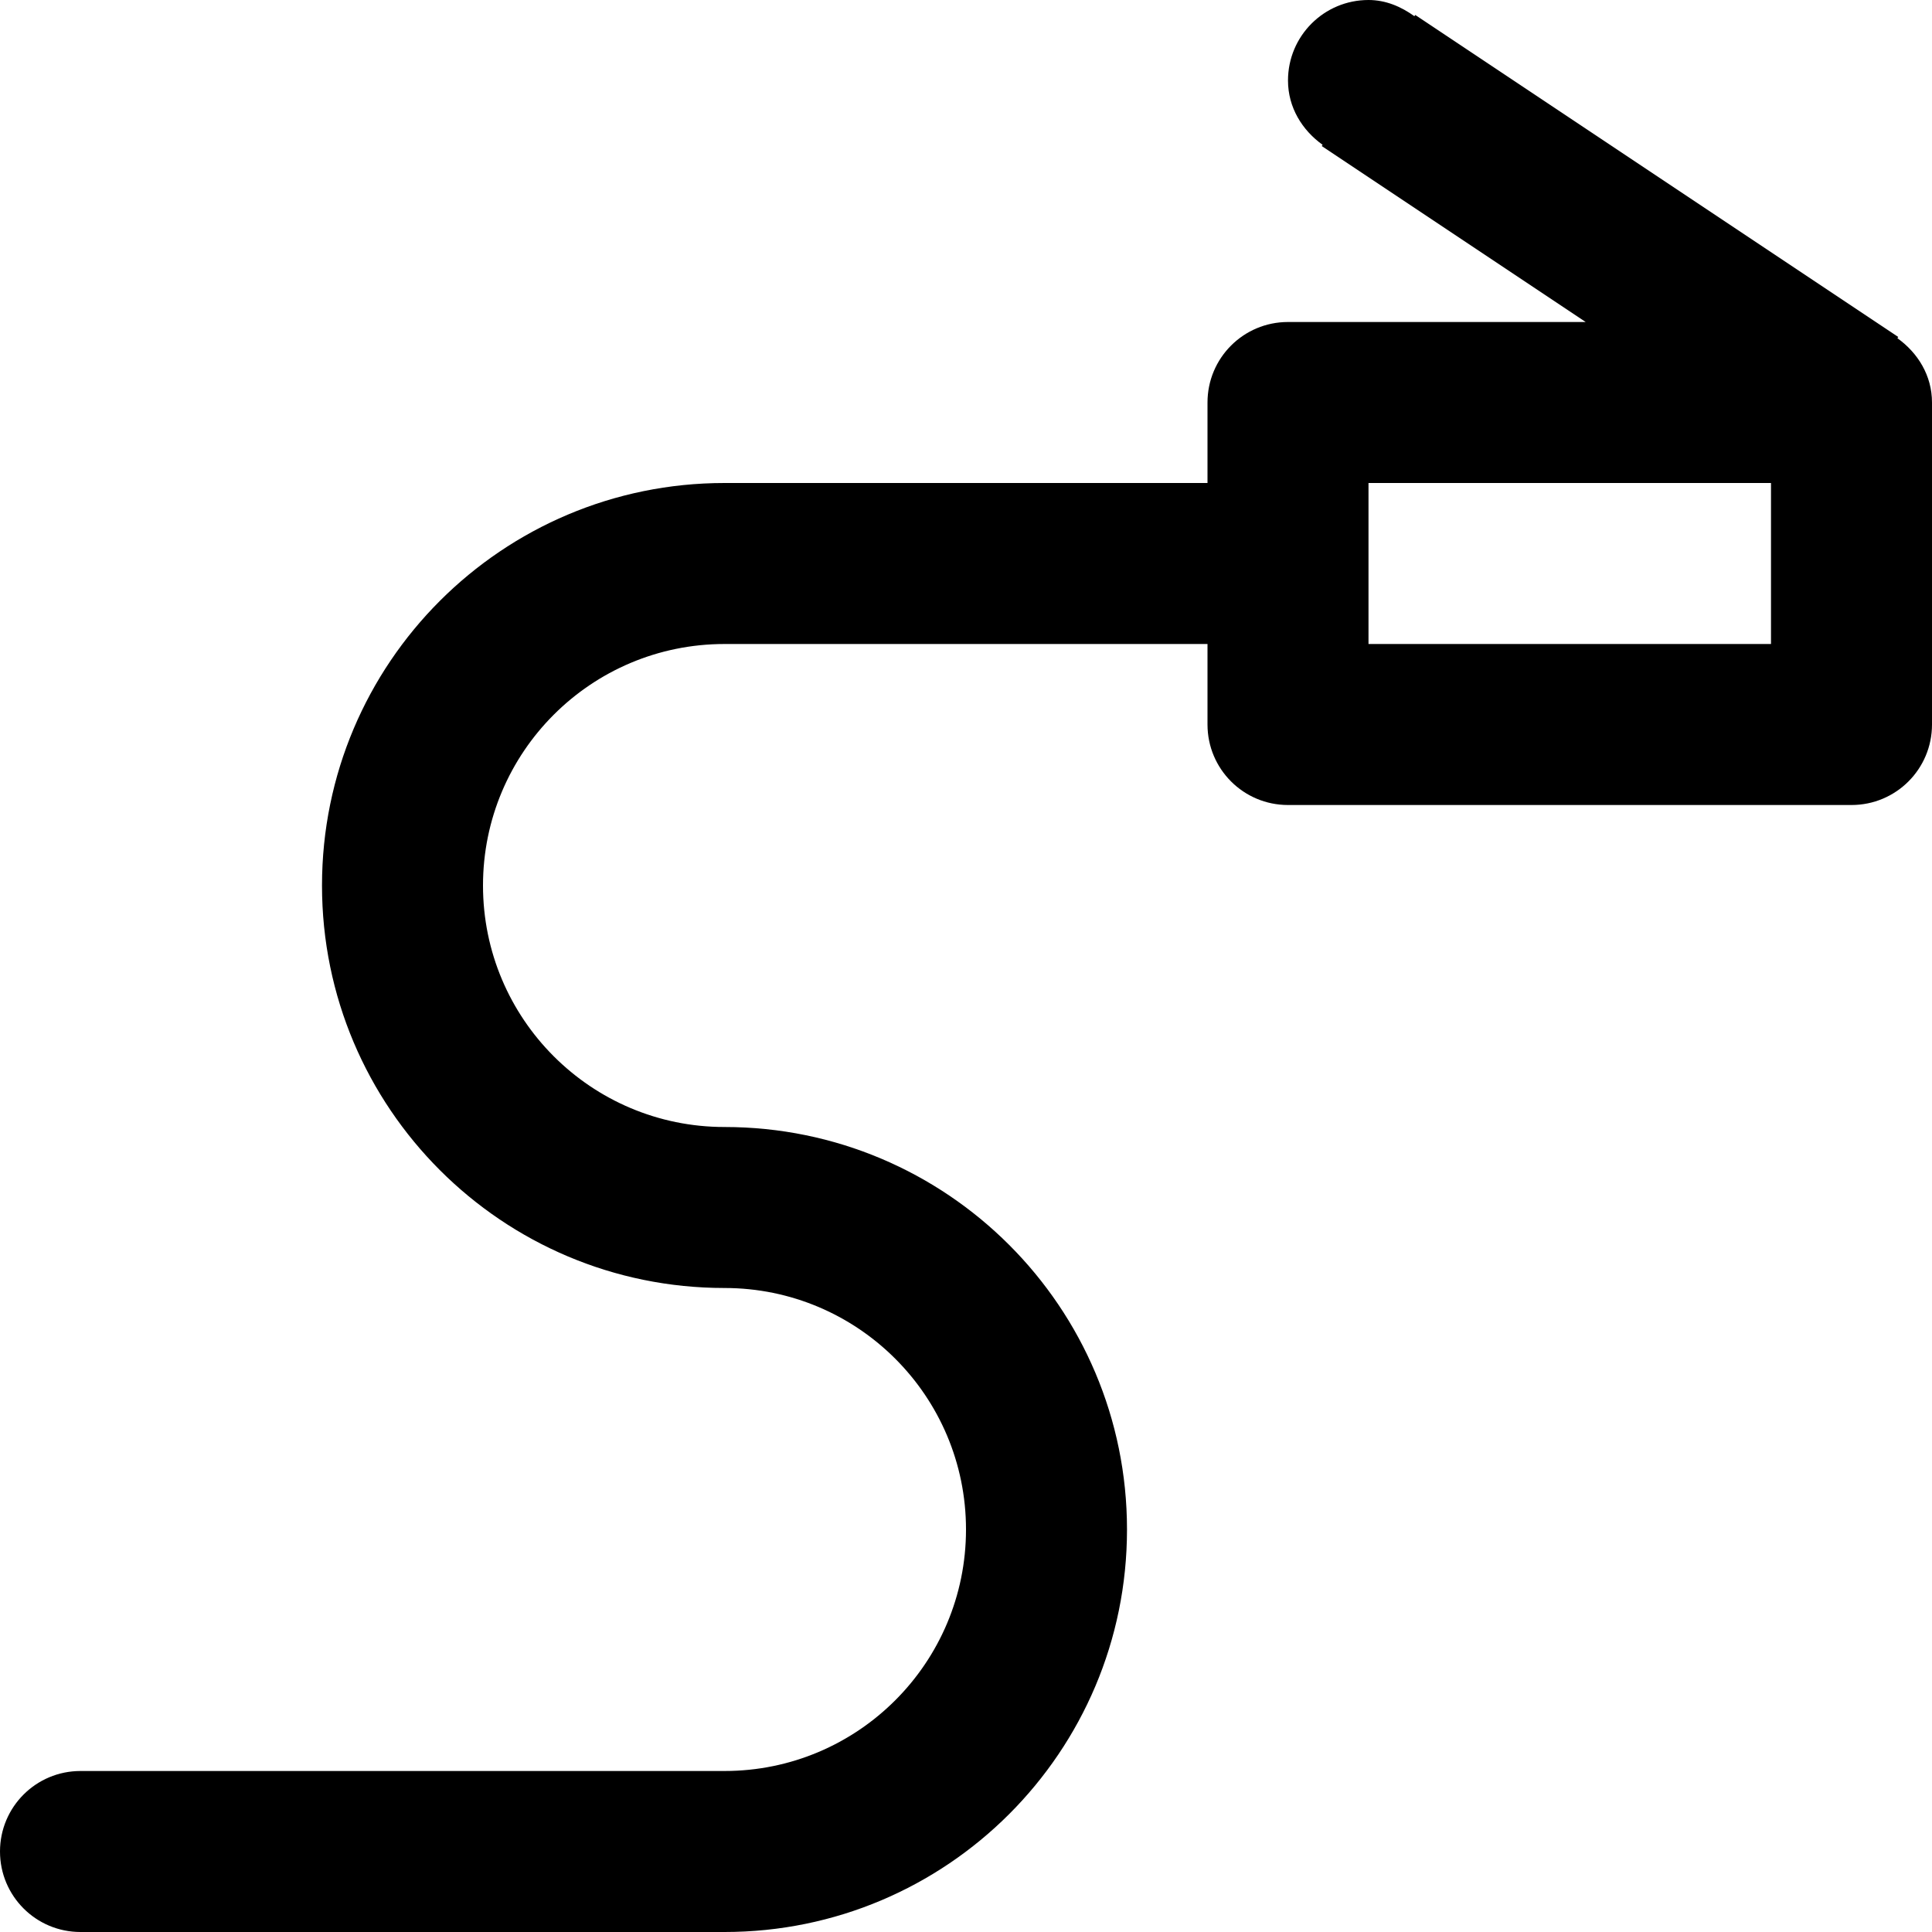 <svg viewBox="0 0 24 24" fill="currentColor"><path d="M23.57 4.201l.011-.015-6-4-.011.015C17.407.084 17.217 0 17 0c-.553 0-1 .447-1 1 0 .335.176.617.43.799l-.011.015L19.698 4H16c-.553 0-1 .447-1 1v1H9c-2.762 0-5 2.238-5 5s2.238 5 5 5c1.657 0 3 1.343 3 3s-1.343 3-3 3H1c-.553 0-1 .447-1 1s.447 1 1 1h8c2.762 0 5-2.238 5-5s-2.238-5-5-5c-1.657 0-3-1.343-3-3s1.343-3 3-3h6v1c0 .553.447 1 1 1h7c.553 0 1-.447 1-1V5c0-.335-.176-.617-.43-.799zM22 8h-5V6h5v2z"/></svg>